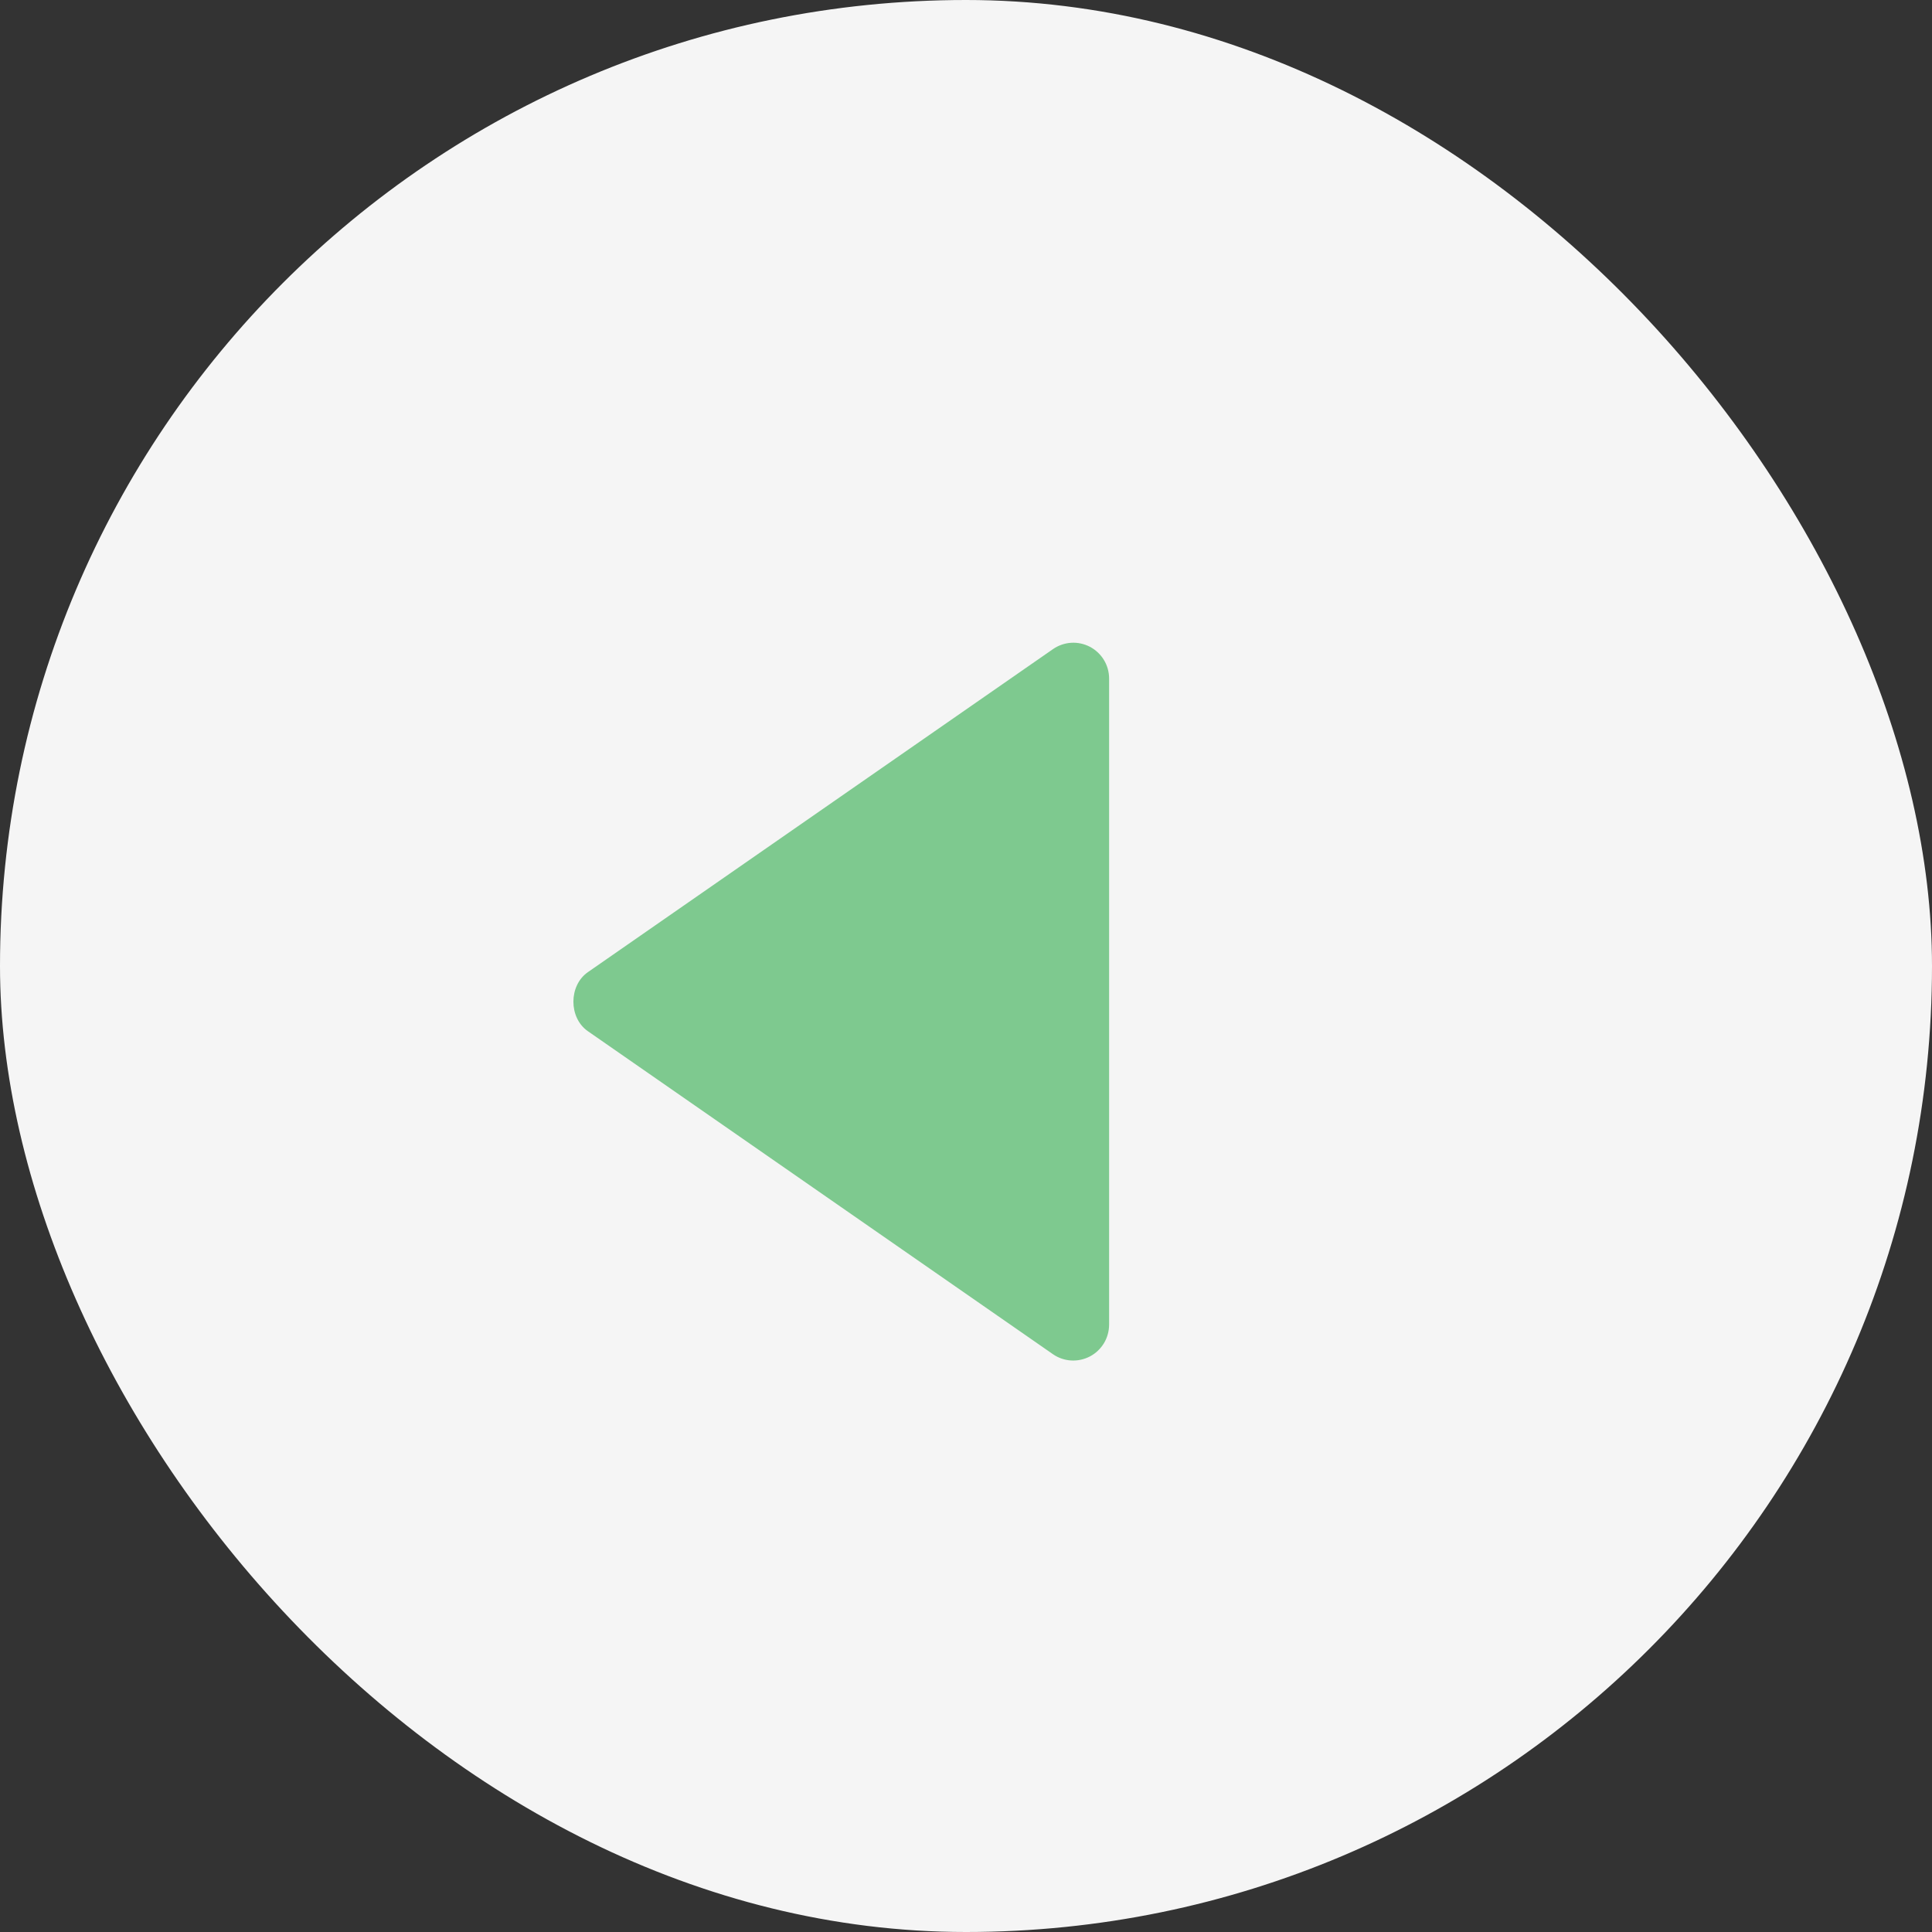 <svg width="54" height="54" viewBox="0 0 54 54" fill="none" xmlns="http://www.w3.org/2000/svg">
<rect x="0" y="0" width="54" height="54" fill="#333333" stroke="none"/>
<rect width="54" height="54" rx="27" fill="#F5F5F5"/>
<path d="M31 18.968L31 37.025C30.999 37.208 30.949 37.388 30.855 37.544C30.76 37.7 30.625 37.828 30.463 37.913C30.302 37.997 30.121 38.036 29.939 38.026C29.757 38.015 29.581 37.955 29.431 37.851L16.431 28.822C15.892 28.448 15.892 27.547 16.431 27.172L29.431 18.143C29.581 18.039 29.757 17.978 29.939 17.966C30.121 17.955 30.303 17.994 30.465 18.079C30.626 18.164 30.762 18.292 30.856 18.448C30.951 18.605 31 18.785 31 18.968Z" fill="#7EC98F"/>
</svg>
